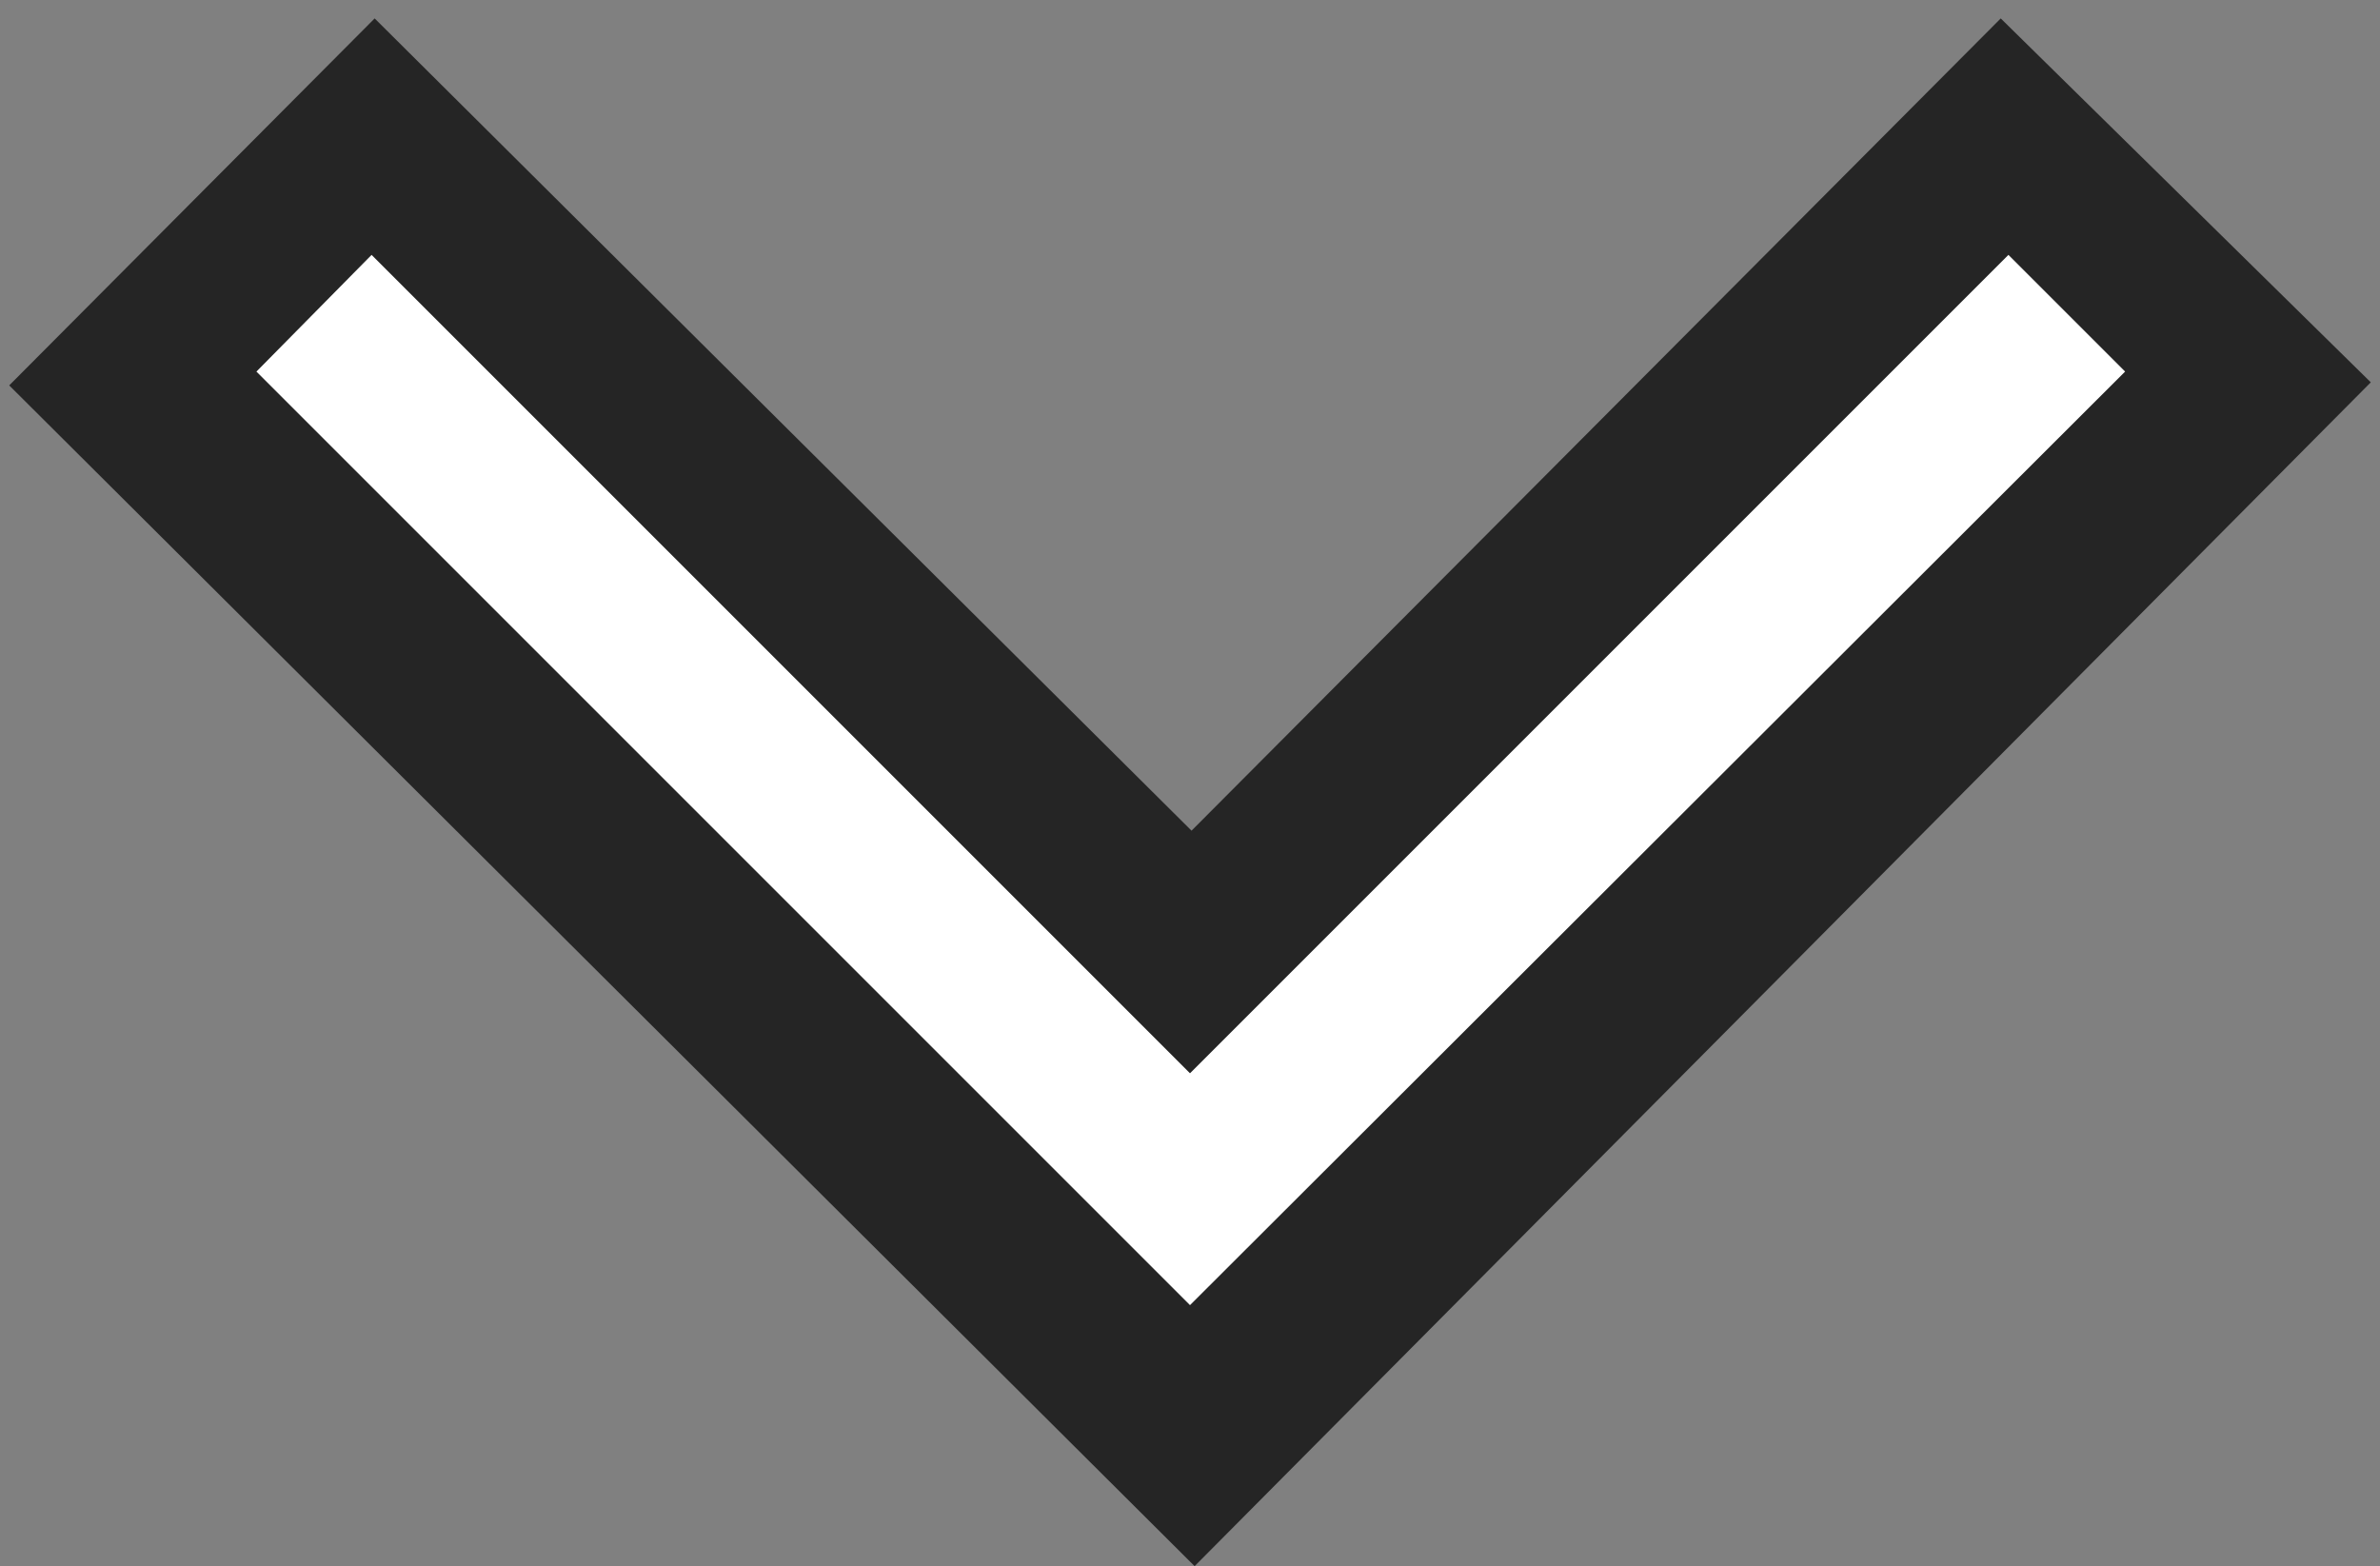 <?xml version="1.0" encoding="utf-8"?>
<!-- Generator: Adobe Illustrator 25.2.0, SVG Export Plug-In . SVG Version: 6.00 Build 0)  -->
<svg version="1.1" xmlns="http://www.w3.org/2000/svg" xmlns:xlink="http://www.w3.org/1999/xlink" x="0px" y="0px"
	 viewBox="0 0 155 102" style="enable-background:new 0 0 155 102;" xml:space="preserve">
<rect x="0" y="0" width="155" height="102" fill="#808080" stroke="none"/>
<style type="text/css">
	.st0{opacity:0.71;}
	.st1{fill:#FFFFFF;}
</style>
<g id="Layer_8">
	<polygon class="st0" points="0.6,25.1 77.8,102 154.4,24.9 130.3,1.2 77.6,54.1 24.4,1.2 	"/>
</g>
<g id="Layer_7">
	<polygon class="st1" points="24.2,16.6 16.7,24.2 77.5,85 138.4,24.2 130.8,16.6 77.5,69.9 	"/>
</g>
</svg>
